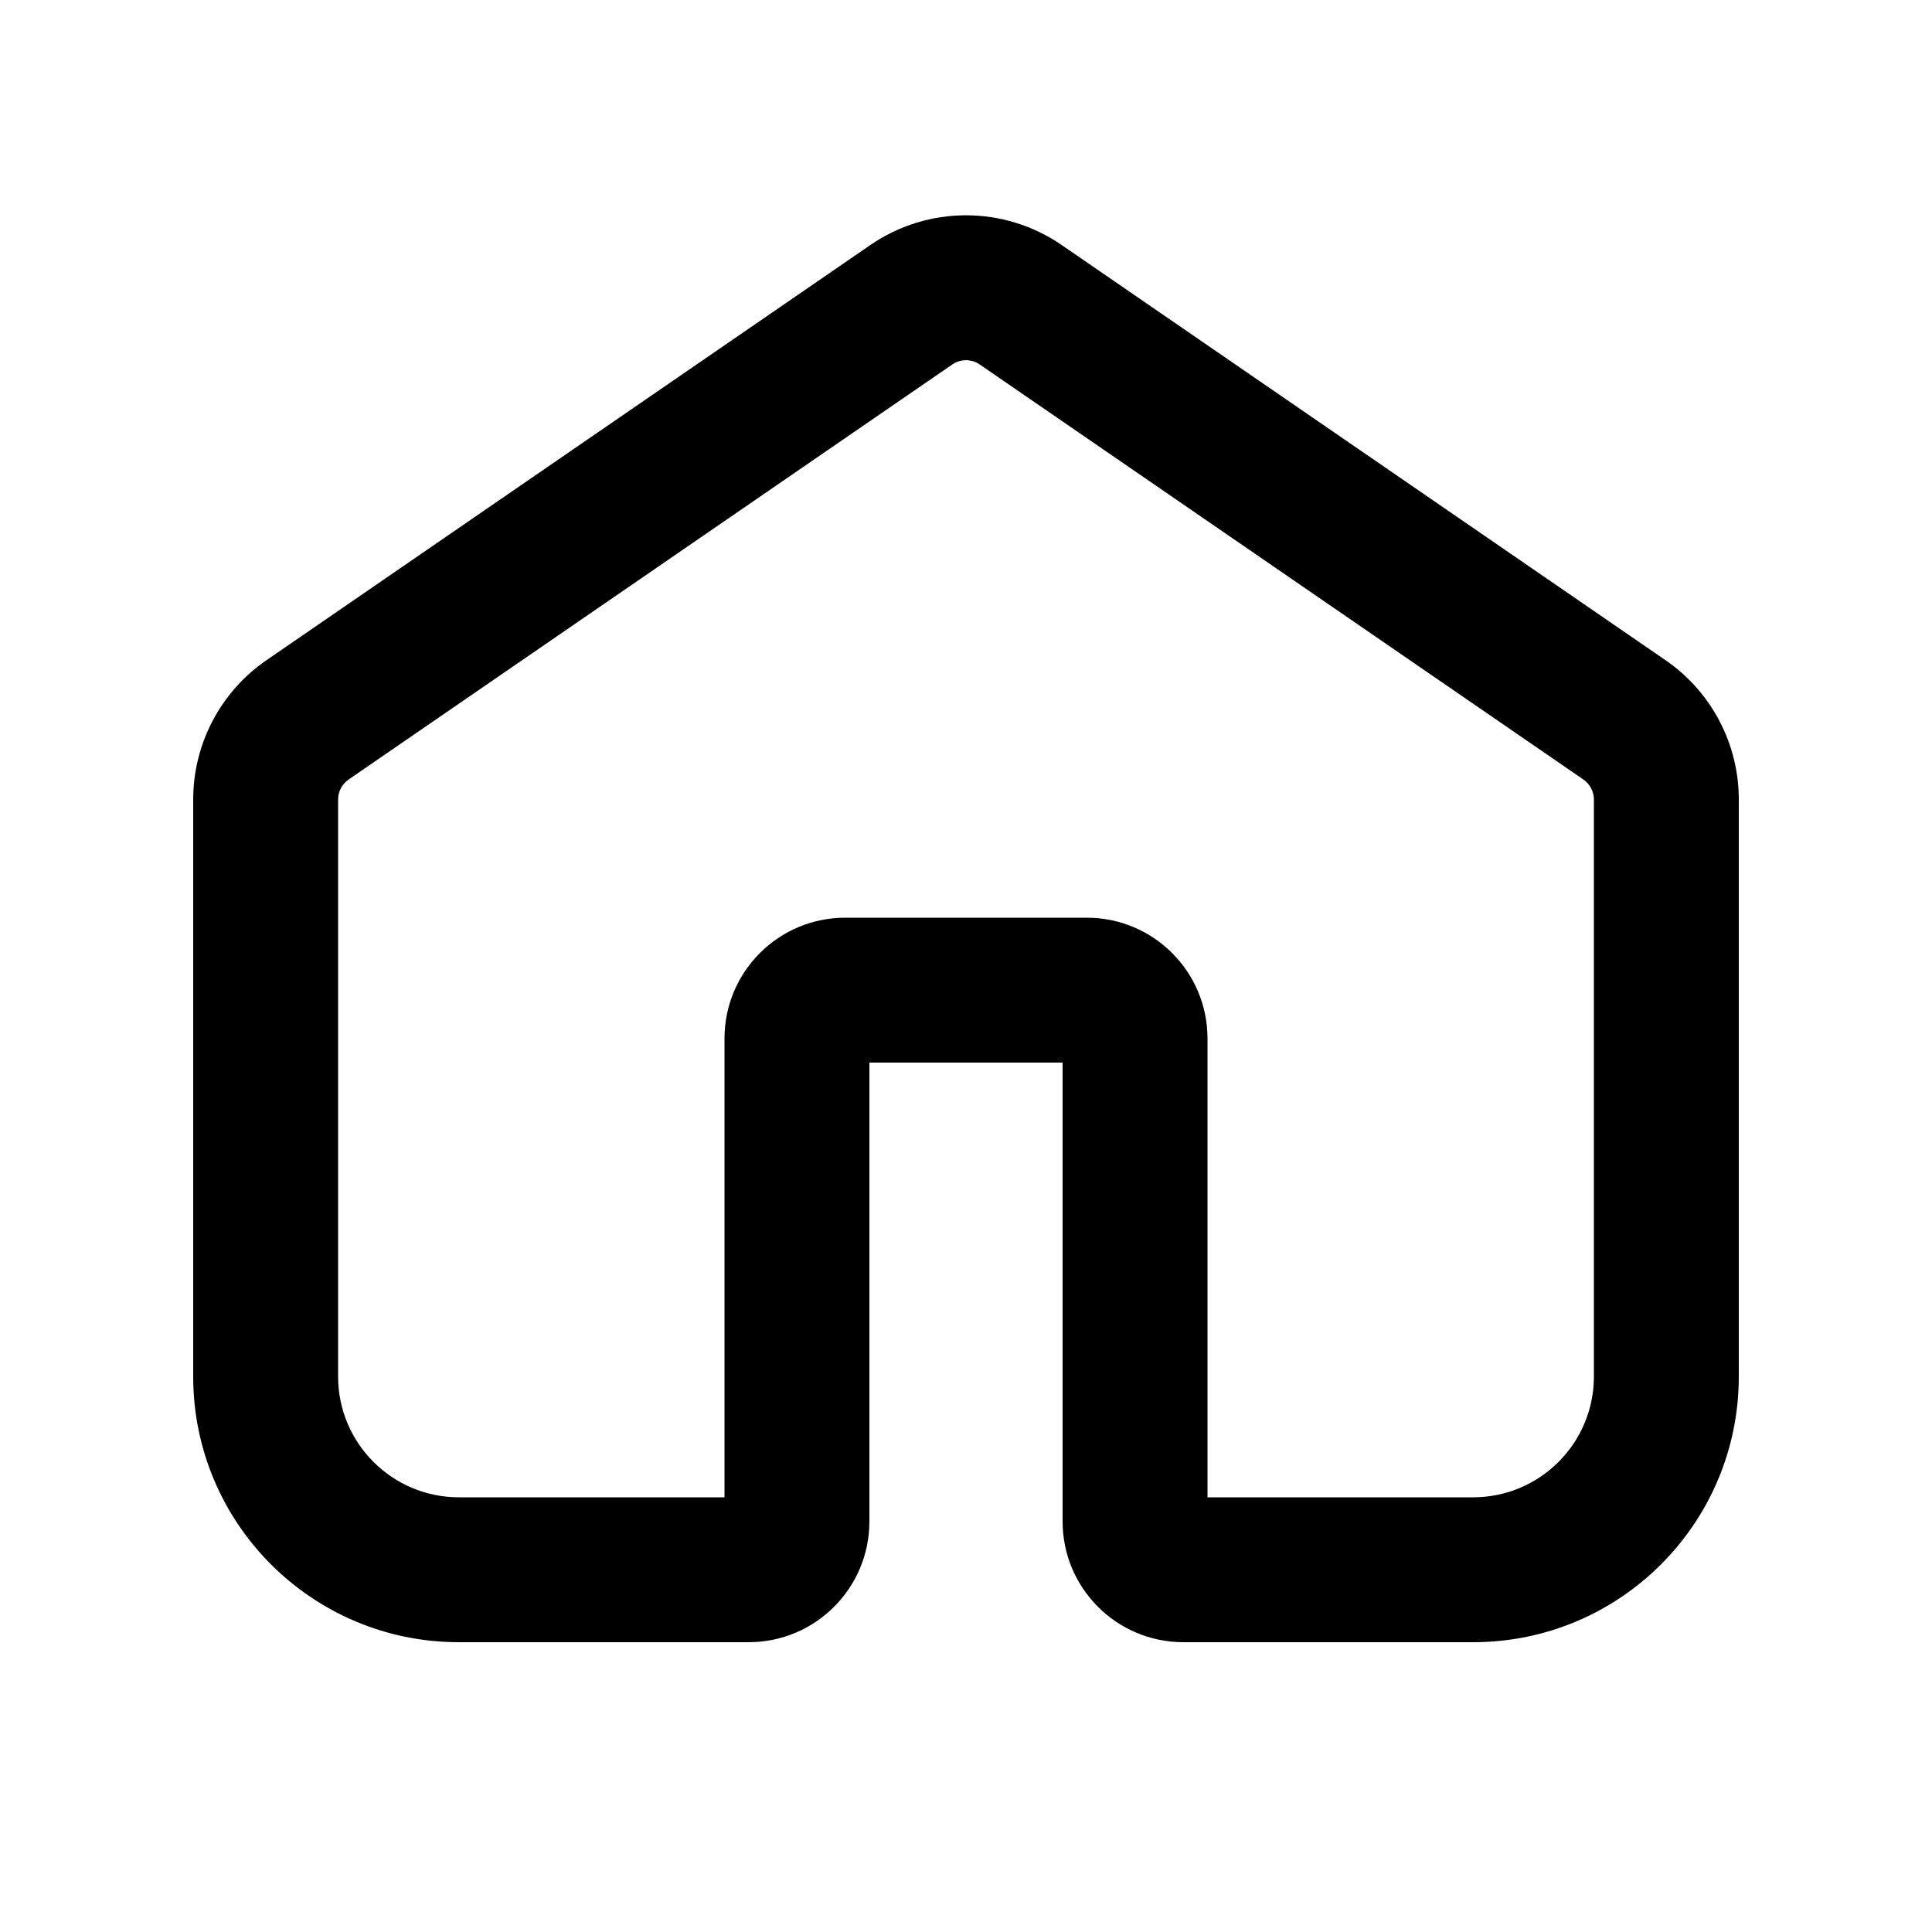 <svg viewBox="0 0 20 20">
    <path d="M10.142 3.773C10.056 3.714 9.944 3.714 9.858 3.773L3.608 8.07C3.541 8.117 3.5 8.194 3.5 8.276V14.25C3.5 14.94 4.06 15.5 4.75 15.5H7.5L7.5 10.75C7.5 10.059 8.06 9.5 8.75 9.5H11.25C11.94 9.5 12.5 10.059 12.5 10.75L12.5 15.5H15.25C15.94 15.5 16.5 14.94 16.5 14.25V8.276C16.5 8.194 16.459 8.117 16.392 8.07L10.142 3.773ZM9.009 2.537C9.606 2.126 10.394 2.126 10.991 2.537L17.241 6.834C17.716 7.16 18 7.7 18 8.276V14.25C18 15.769 16.769 17 15.25 17H12.25C11.56 17 11 16.44 11 15.75L11 11H9L9 15.75C9 16.44 8.44 17 7.75 17H4.75C3.231 17 2 15.769 2 14.25V8.276C2 7.7 2.284 7.16 2.759 6.834L9.009 2.537Z"></path>
</svg>